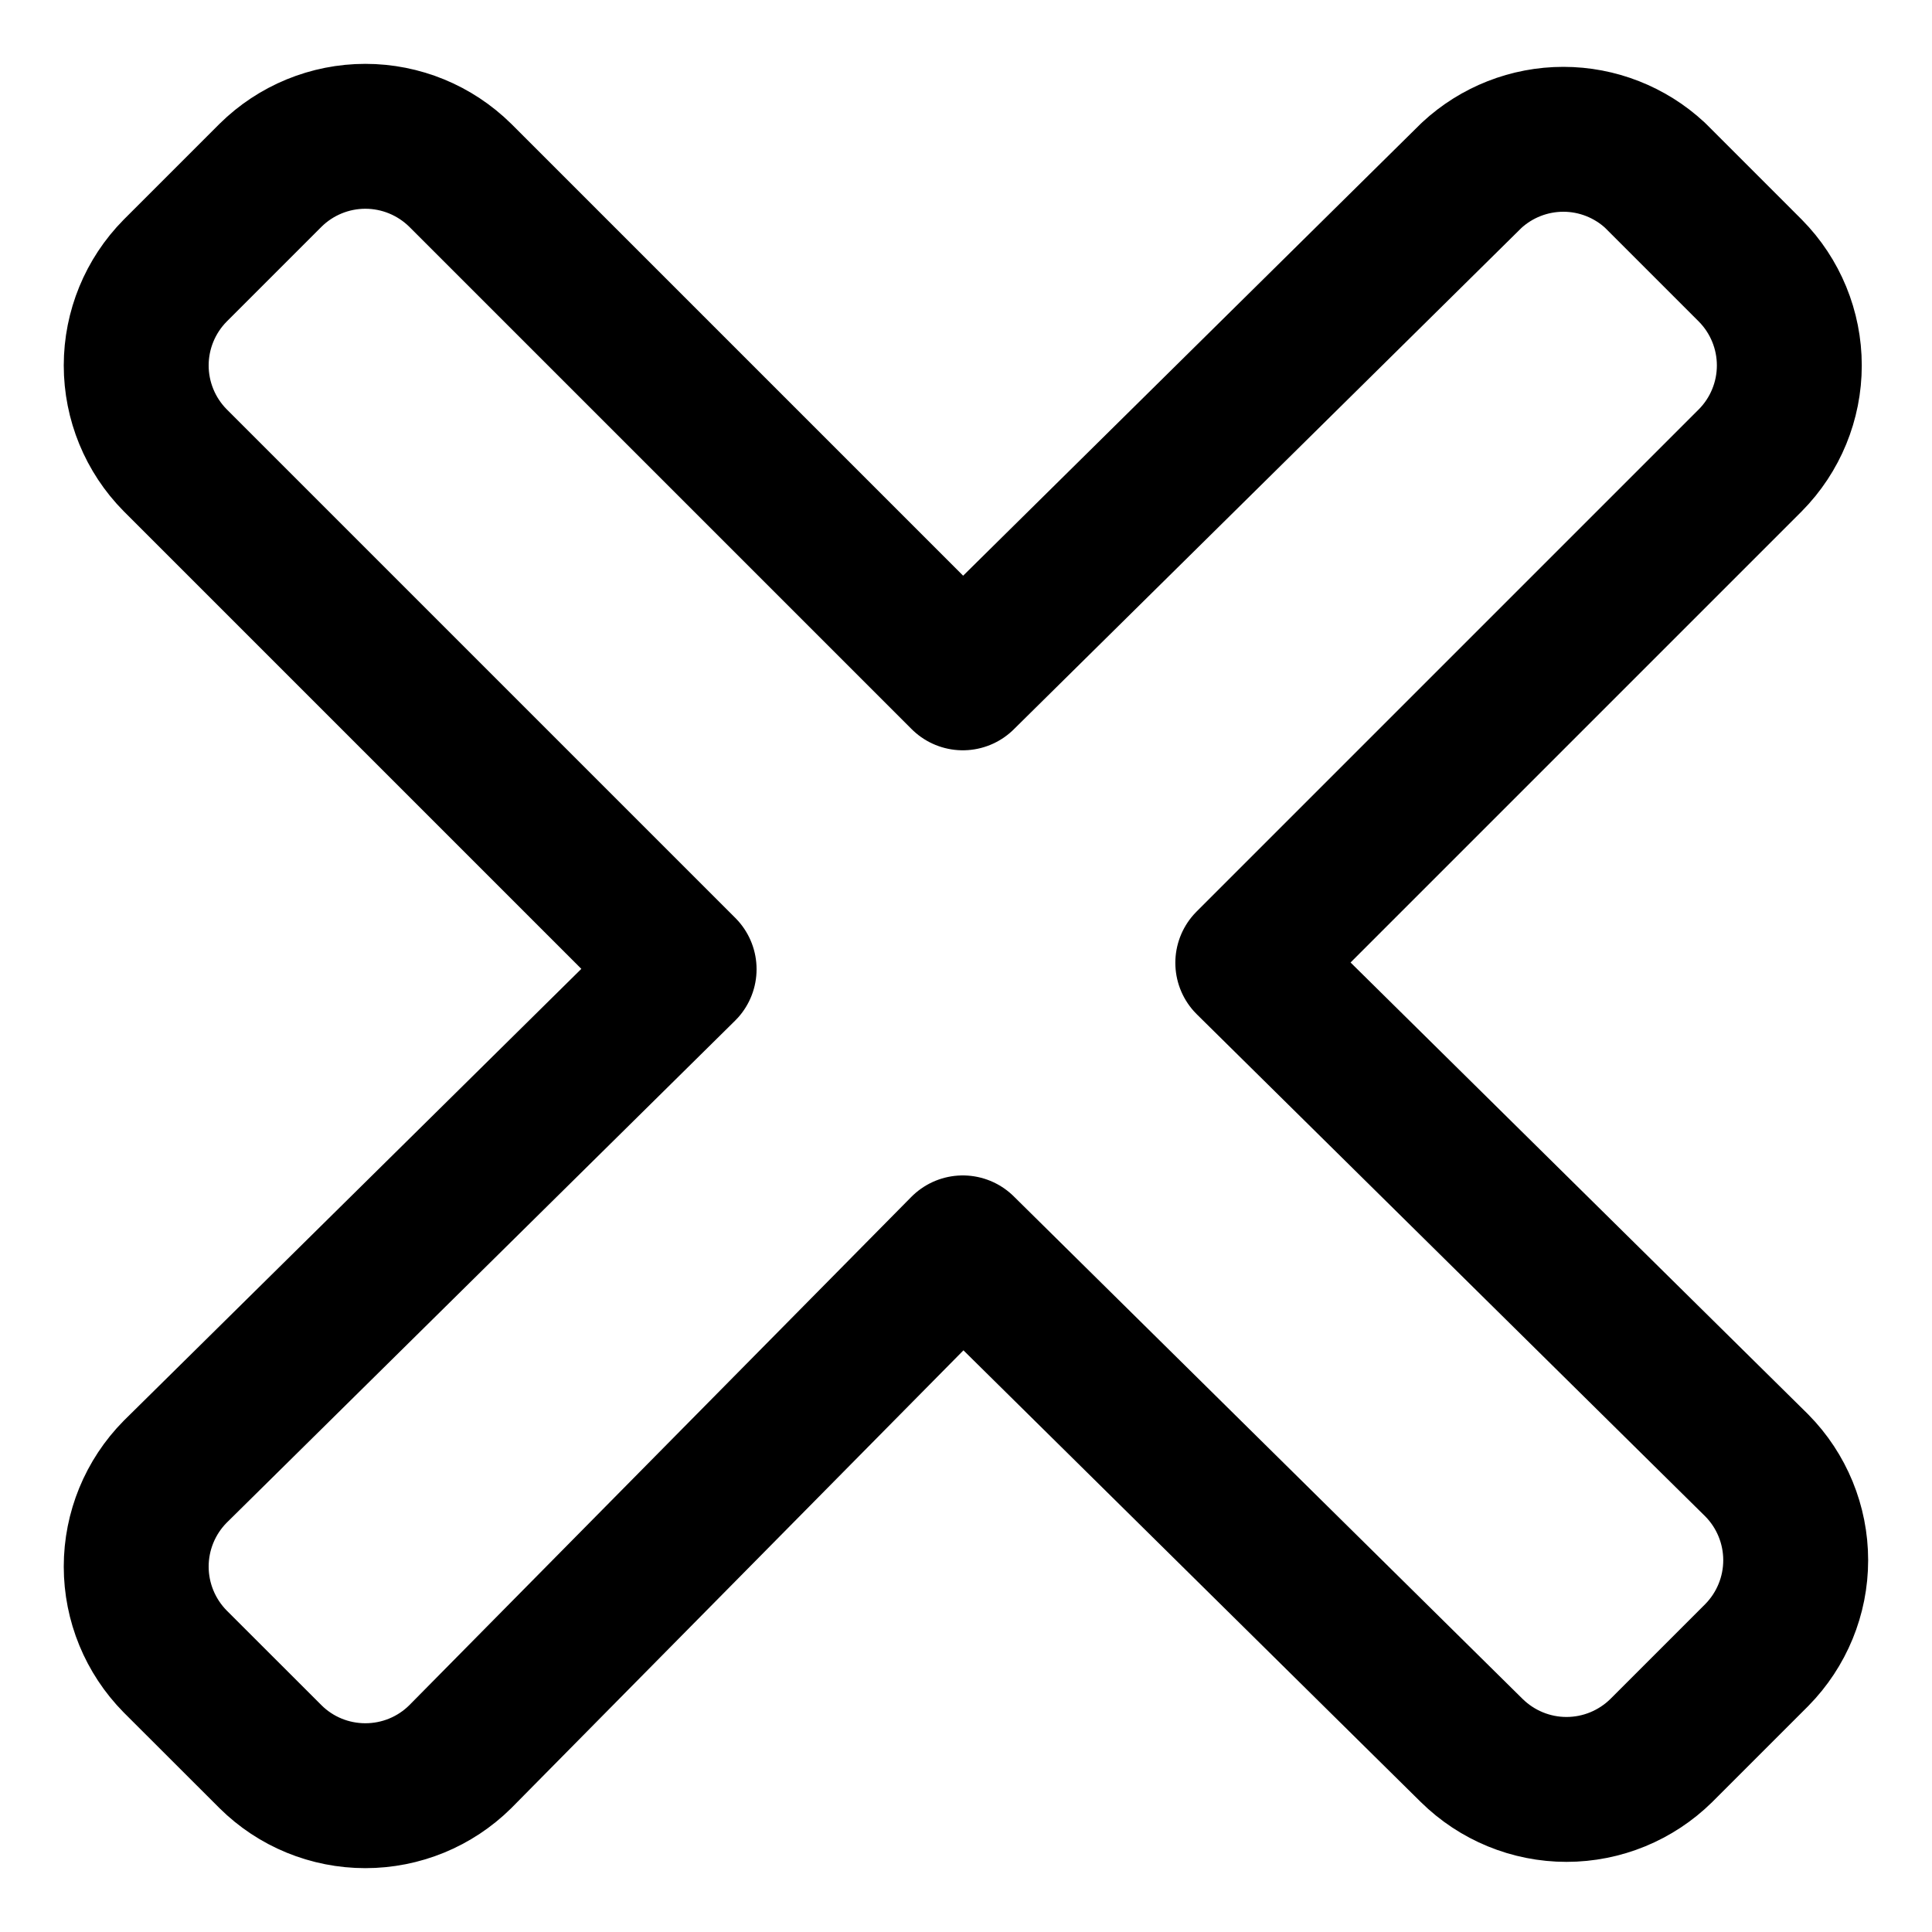 <svg width="20" height="20" viewBox="0 0 20 20" fill="none" xmlns="http://www.w3.org/2000/svg">
<g id="delete-2-13" clip-path="url(#clip0_47_141673)">
<g id="delete-2--remove-bold-add-button-buttons-delete-cross-x-mathematics-multiply-math">
<path id="Vector" d="M18.12 4.764C18.378 4.503 18.523 4.15 18.523 3.783C18.523 3.416 18.378 3.063 18.12 2.802L17.132 1.814C16.874 1.575 16.535 1.442 16.184 1.442C15.832 1.442 15.493 1.575 15.235 1.814L9.967 7.017L4.764 1.814C4.502 1.556 4.15 1.411 3.782 1.411C3.415 1.411 3.062 1.556 2.801 1.814L1.813 2.802C1.555 3.063 1.41 3.416 1.41 3.783C1.41 4.15 1.555 4.503 1.813 4.764L7.082 10.033L1.813 15.236C1.555 15.497 1.41 15.85 1.41 16.217C1.41 16.585 1.555 16.937 1.813 17.199L2.801 18.186C3.062 18.445 3.415 18.589 3.782 18.589C4.15 18.589 4.502 18.445 4.764 18.186L9.967 12.918L15.235 18.121C15.497 18.379 15.849 18.524 16.216 18.524C16.584 18.524 16.936 18.379 17.198 18.121L18.186 17.133C18.444 16.871 18.589 16.519 18.589 16.151C18.589 15.784 18.444 15.431 18.186 15.17L12.917 9.967L18.12 4.764Z" stroke="black" stroke-width="1.5" stroke-linecap="round" stroke-linejoin="round"/>
</g>
</g>
<defs>
<clipPath id="clip0_47_141673">
<rect width="20" height="20" fill="white"/>
</clipPath>
</defs>
</svg>

